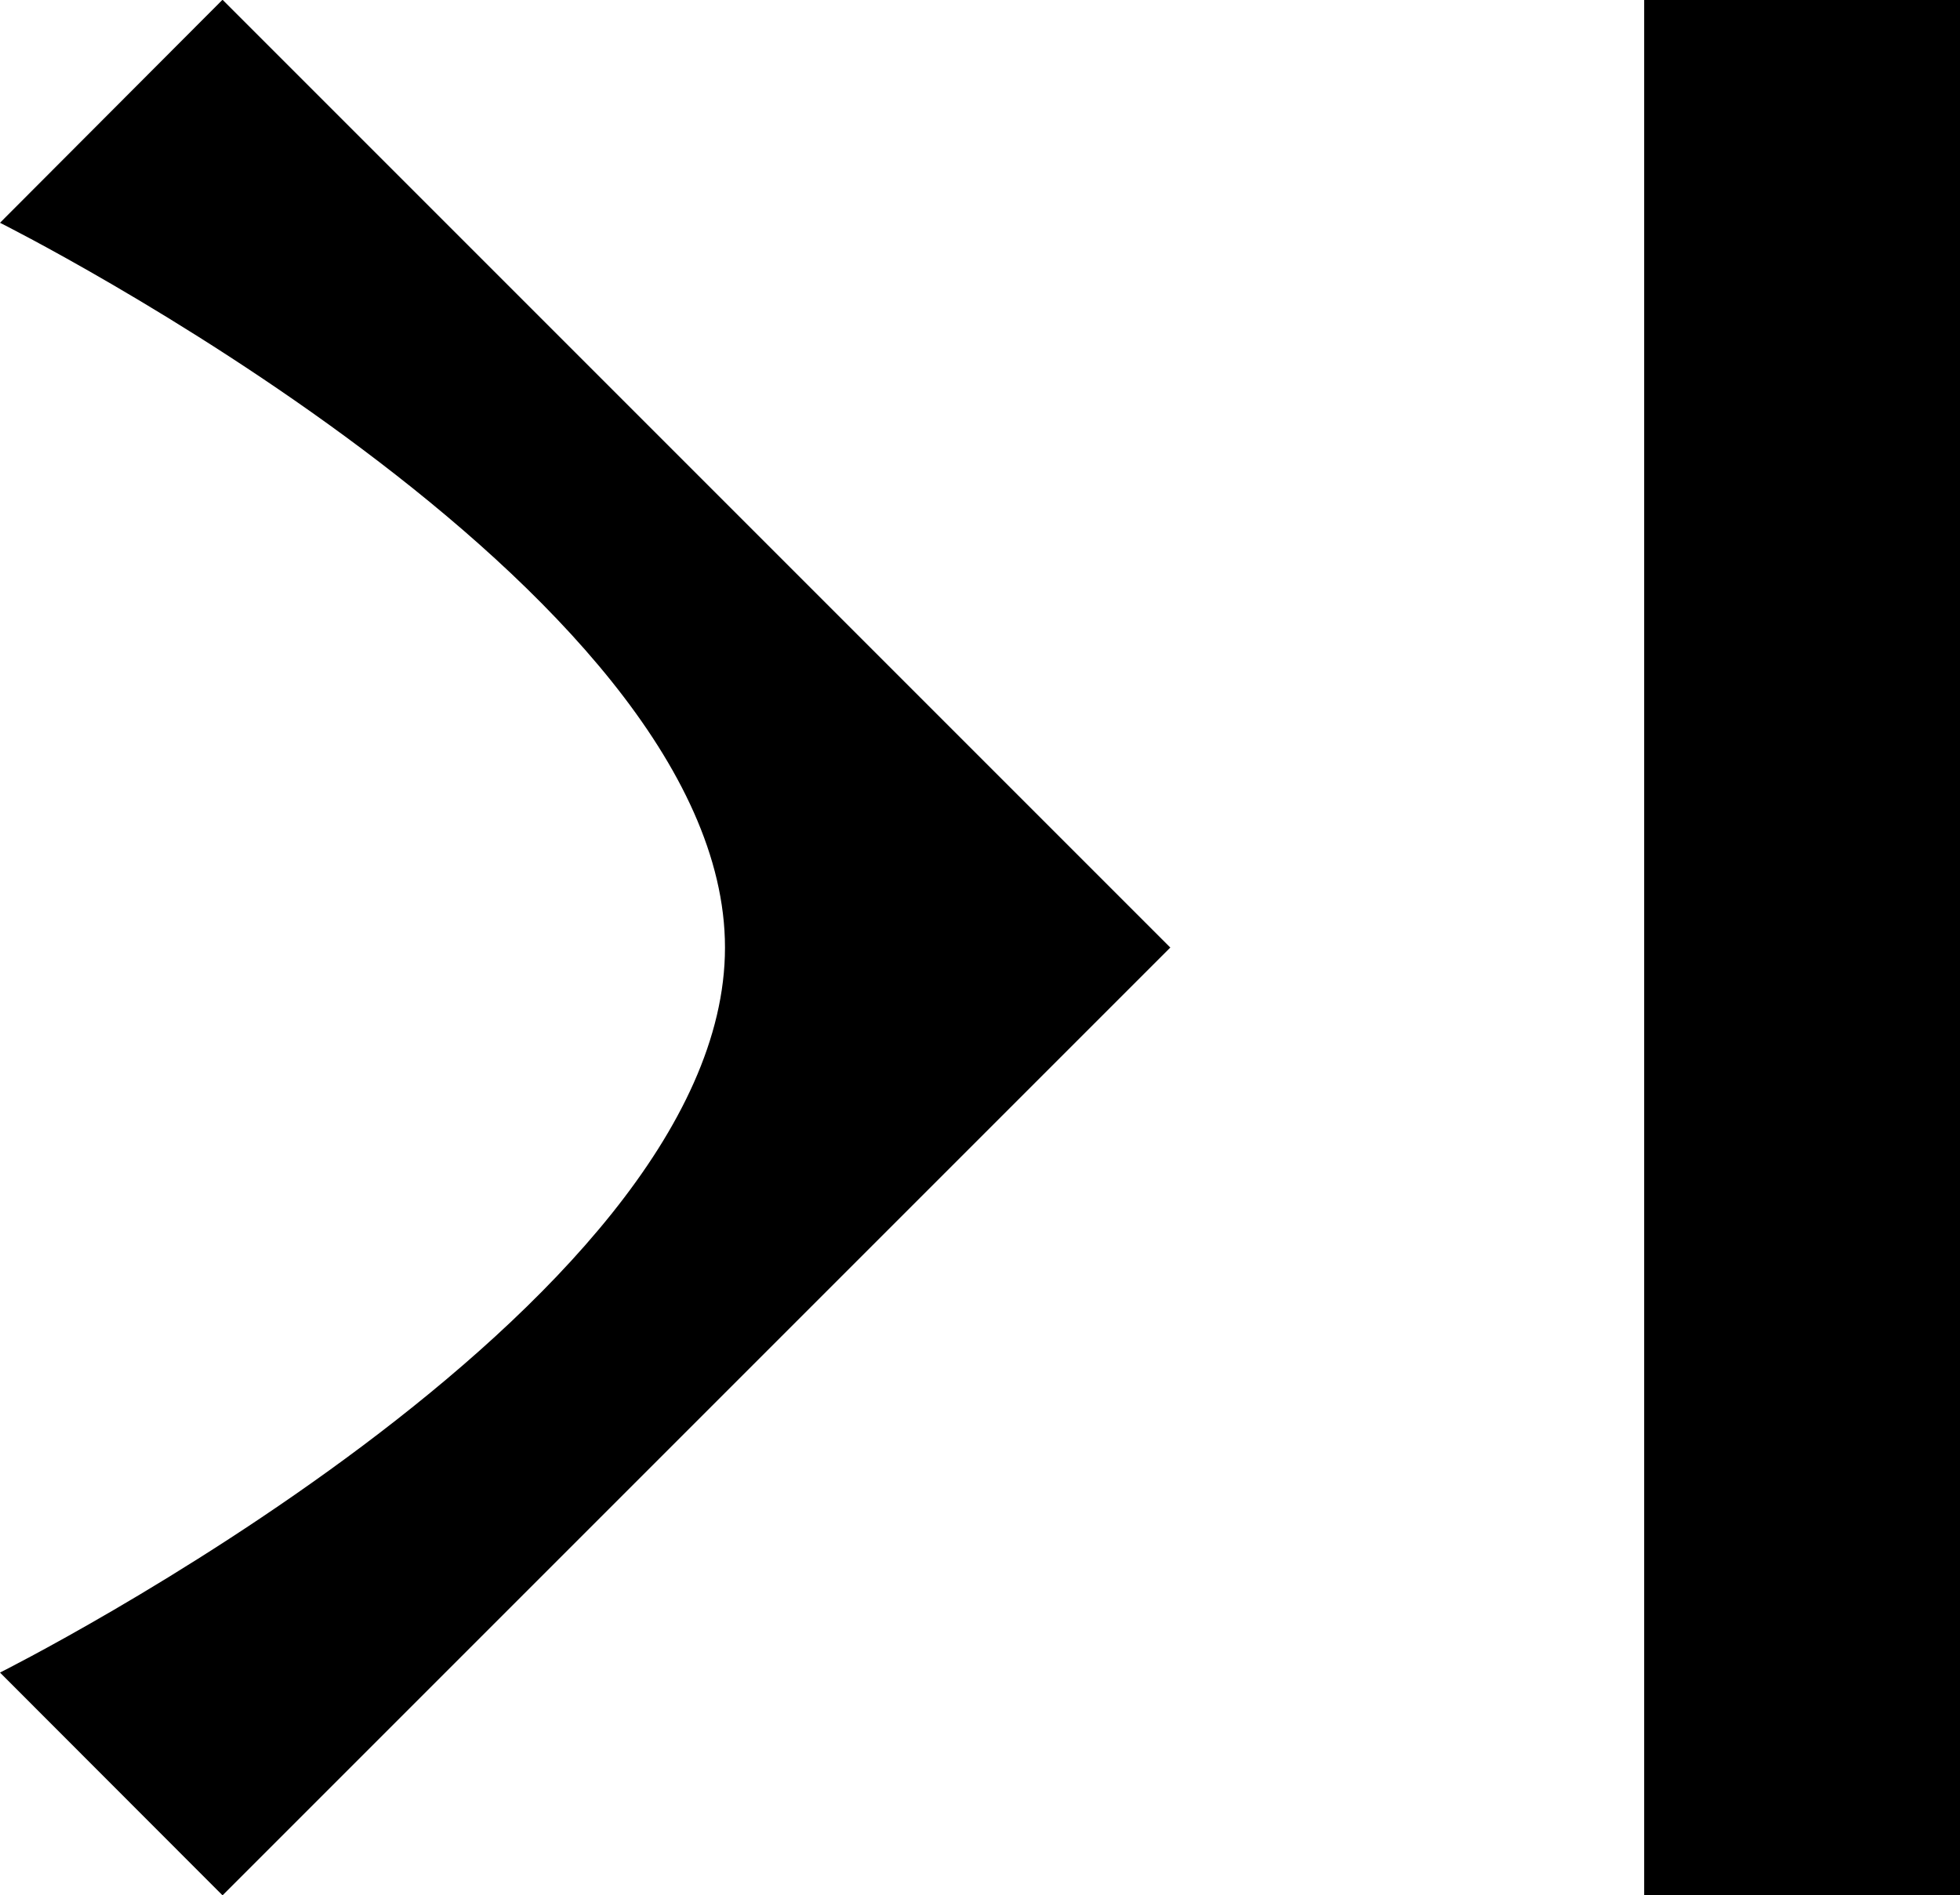 <svg xmlns="http://www.w3.org/2000/svg" width="8.024" height="7.759" viewBox="0 0 8.024 7.759">
  <path id="Icon_material-first-page" data-name="Icon material-first-page" d="M8.024,6.847S5.056,5.363,5.056,3.88,8.024.912,8.024.912L7.113,0,3.233,3.88l3.88,3.88ZM0,0H1.293V7.759H0Z" transform="translate(8.024 7.759) rotate(-180)"/>
</svg>
